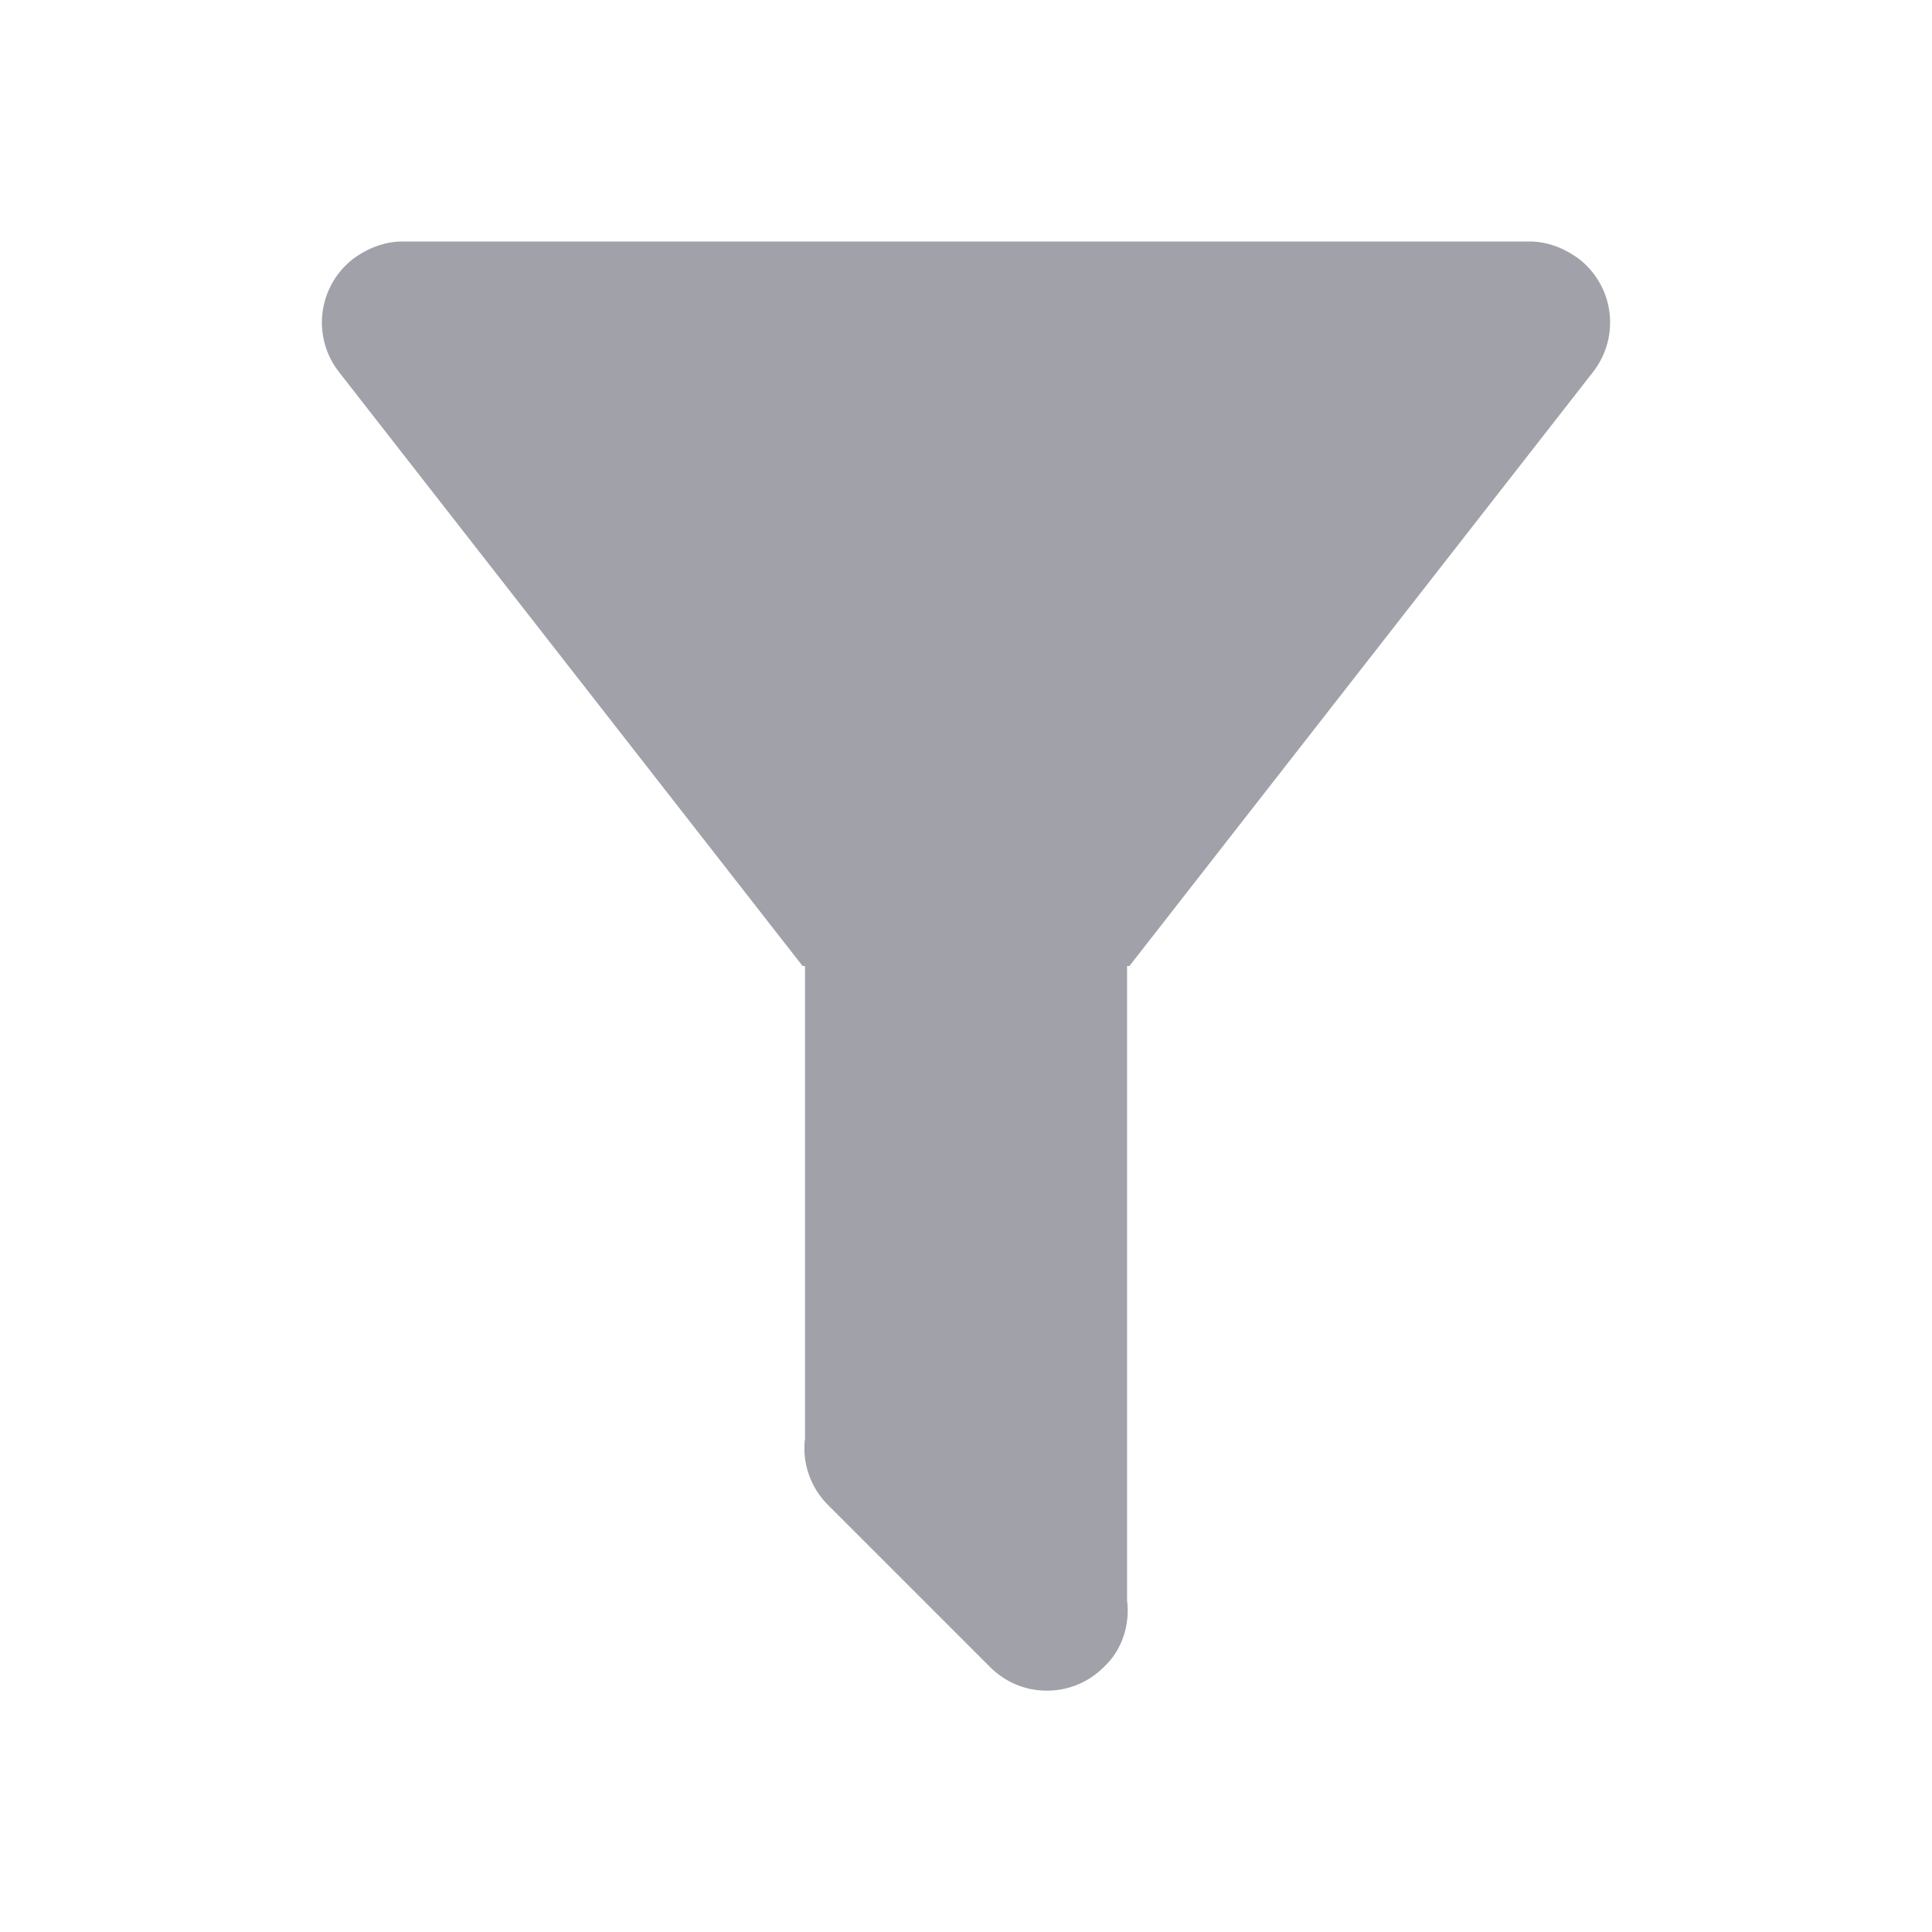 <svg xmlns="http://www.w3.org/2000/svg" width="22" height="22" viewBox="0 0 22 22" fill="none">
  <path d="M12.834 11V18.223C12.87 18.498 12.778 18.792 12.568 18.984C12.483 19.069 12.382 19.137 12.271 19.183C12.16 19.229 12.041 19.252 11.921 19.252C11.801 19.252 11.682 19.229 11.572 19.183C11.461 19.137 11.36 19.069 11.275 18.984L9.433 17.142C9.333 17.044 9.257 16.924 9.211 16.792C9.164 16.66 9.149 16.52 9.167 16.381V11H9.139L3.859 4.235C3.71 4.044 3.643 3.802 3.672 3.561C3.702 3.321 3.825 3.102 4.015 2.952C4.189 2.823 4.382 2.75 4.583 2.75H17.417C17.619 2.75 17.811 2.823 17.985 2.952C18.175 3.102 18.299 3.321 18.328 3.561C18.357 3.802 18.29 4.044 18.141 4.235L12.861 11H12.834Z" fill="#A1A1AA"/>
</svg>